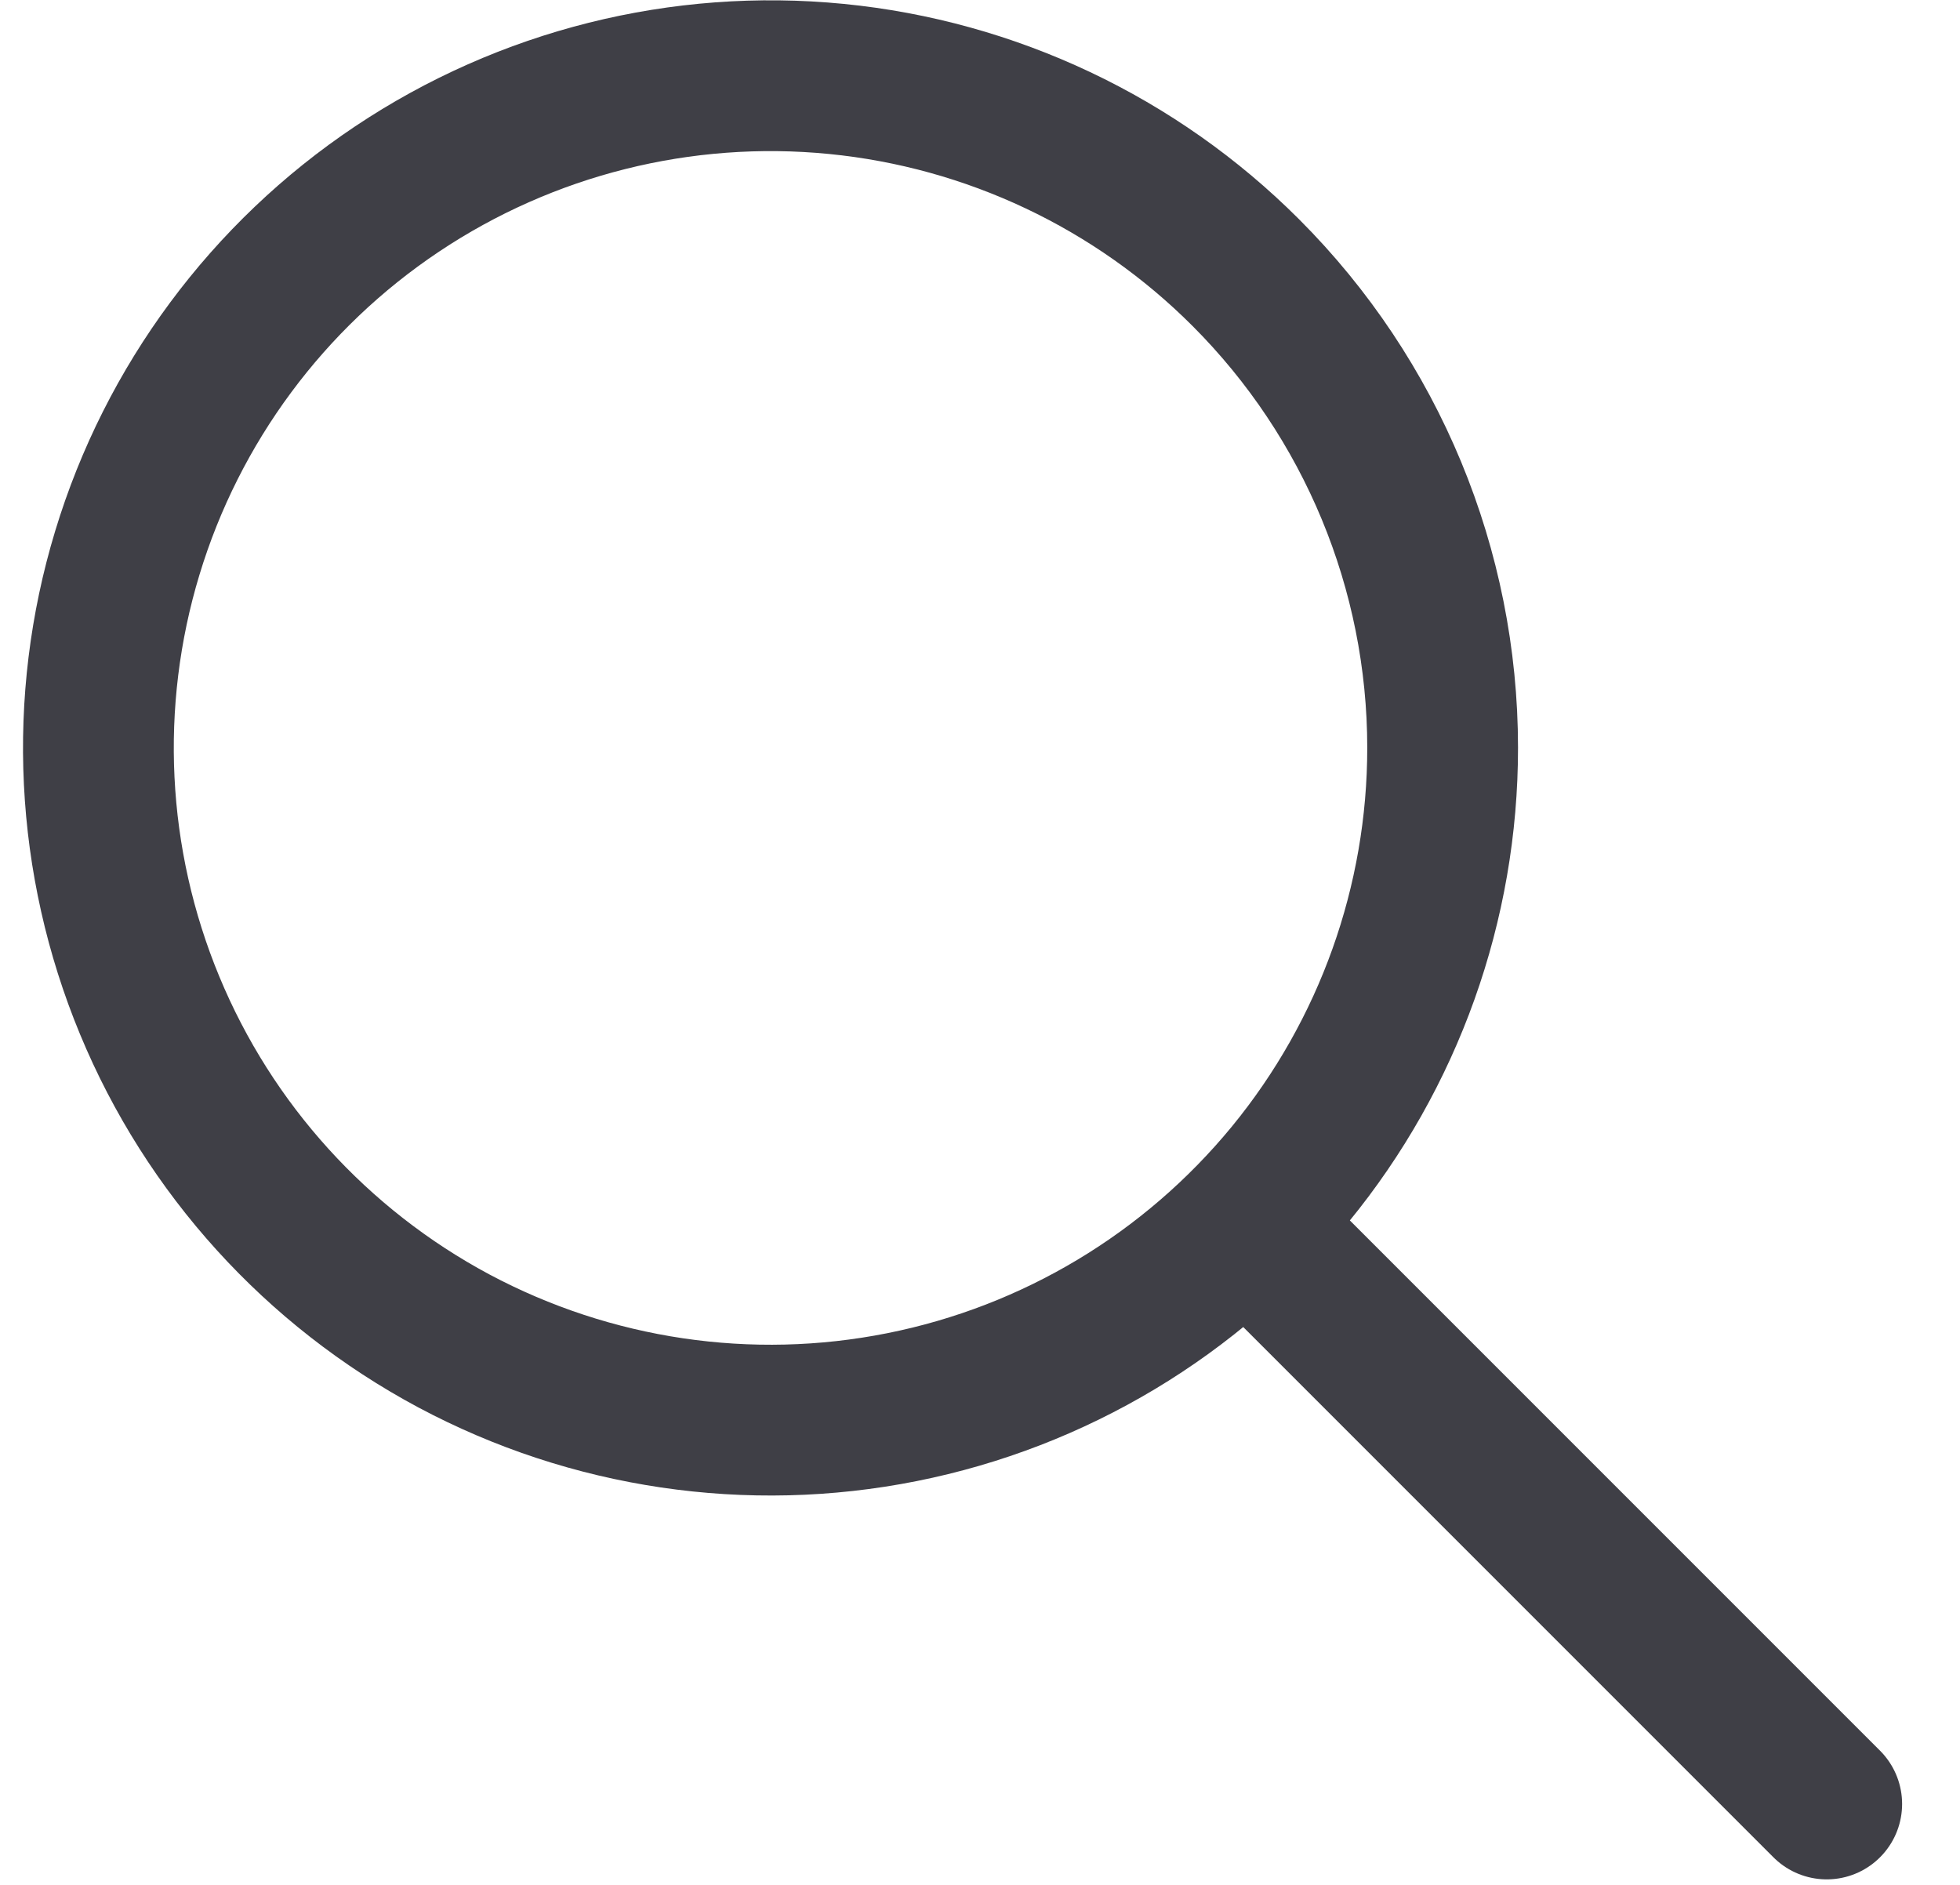 <svg width="26" height="25" viewBox="0 0 26 25" fill="none" xmlns="http://www.w3.org/2000/svg">
<path d="M24.232 23.927L16.59 16.285M19.137 9.916C19.138 11.979 18.424 13.979 17.116 15.574C15.807 17.169 13.987 18.261 11.963 18.664C9.94 19.067 7.84 18.756 6.02 17.785C4.201 16.812 2.774 15.24 1.985 13.334C1.195 11.428 1.09 9.307 1.689 7.333C2.287 5.359 3.552 3.653 5.267 2.507C6.982 1.361 9.042 0.845 11.095 1.047C13.148 1.249 15.068 2.157 16.526 3.616C18.197 5.287 19.136 7.553 19.137 9.916Z" stroke="#3F3F46" stroke-width="2" stroke-linecap="round" stroke-linejoin="round"/>
</svg>
